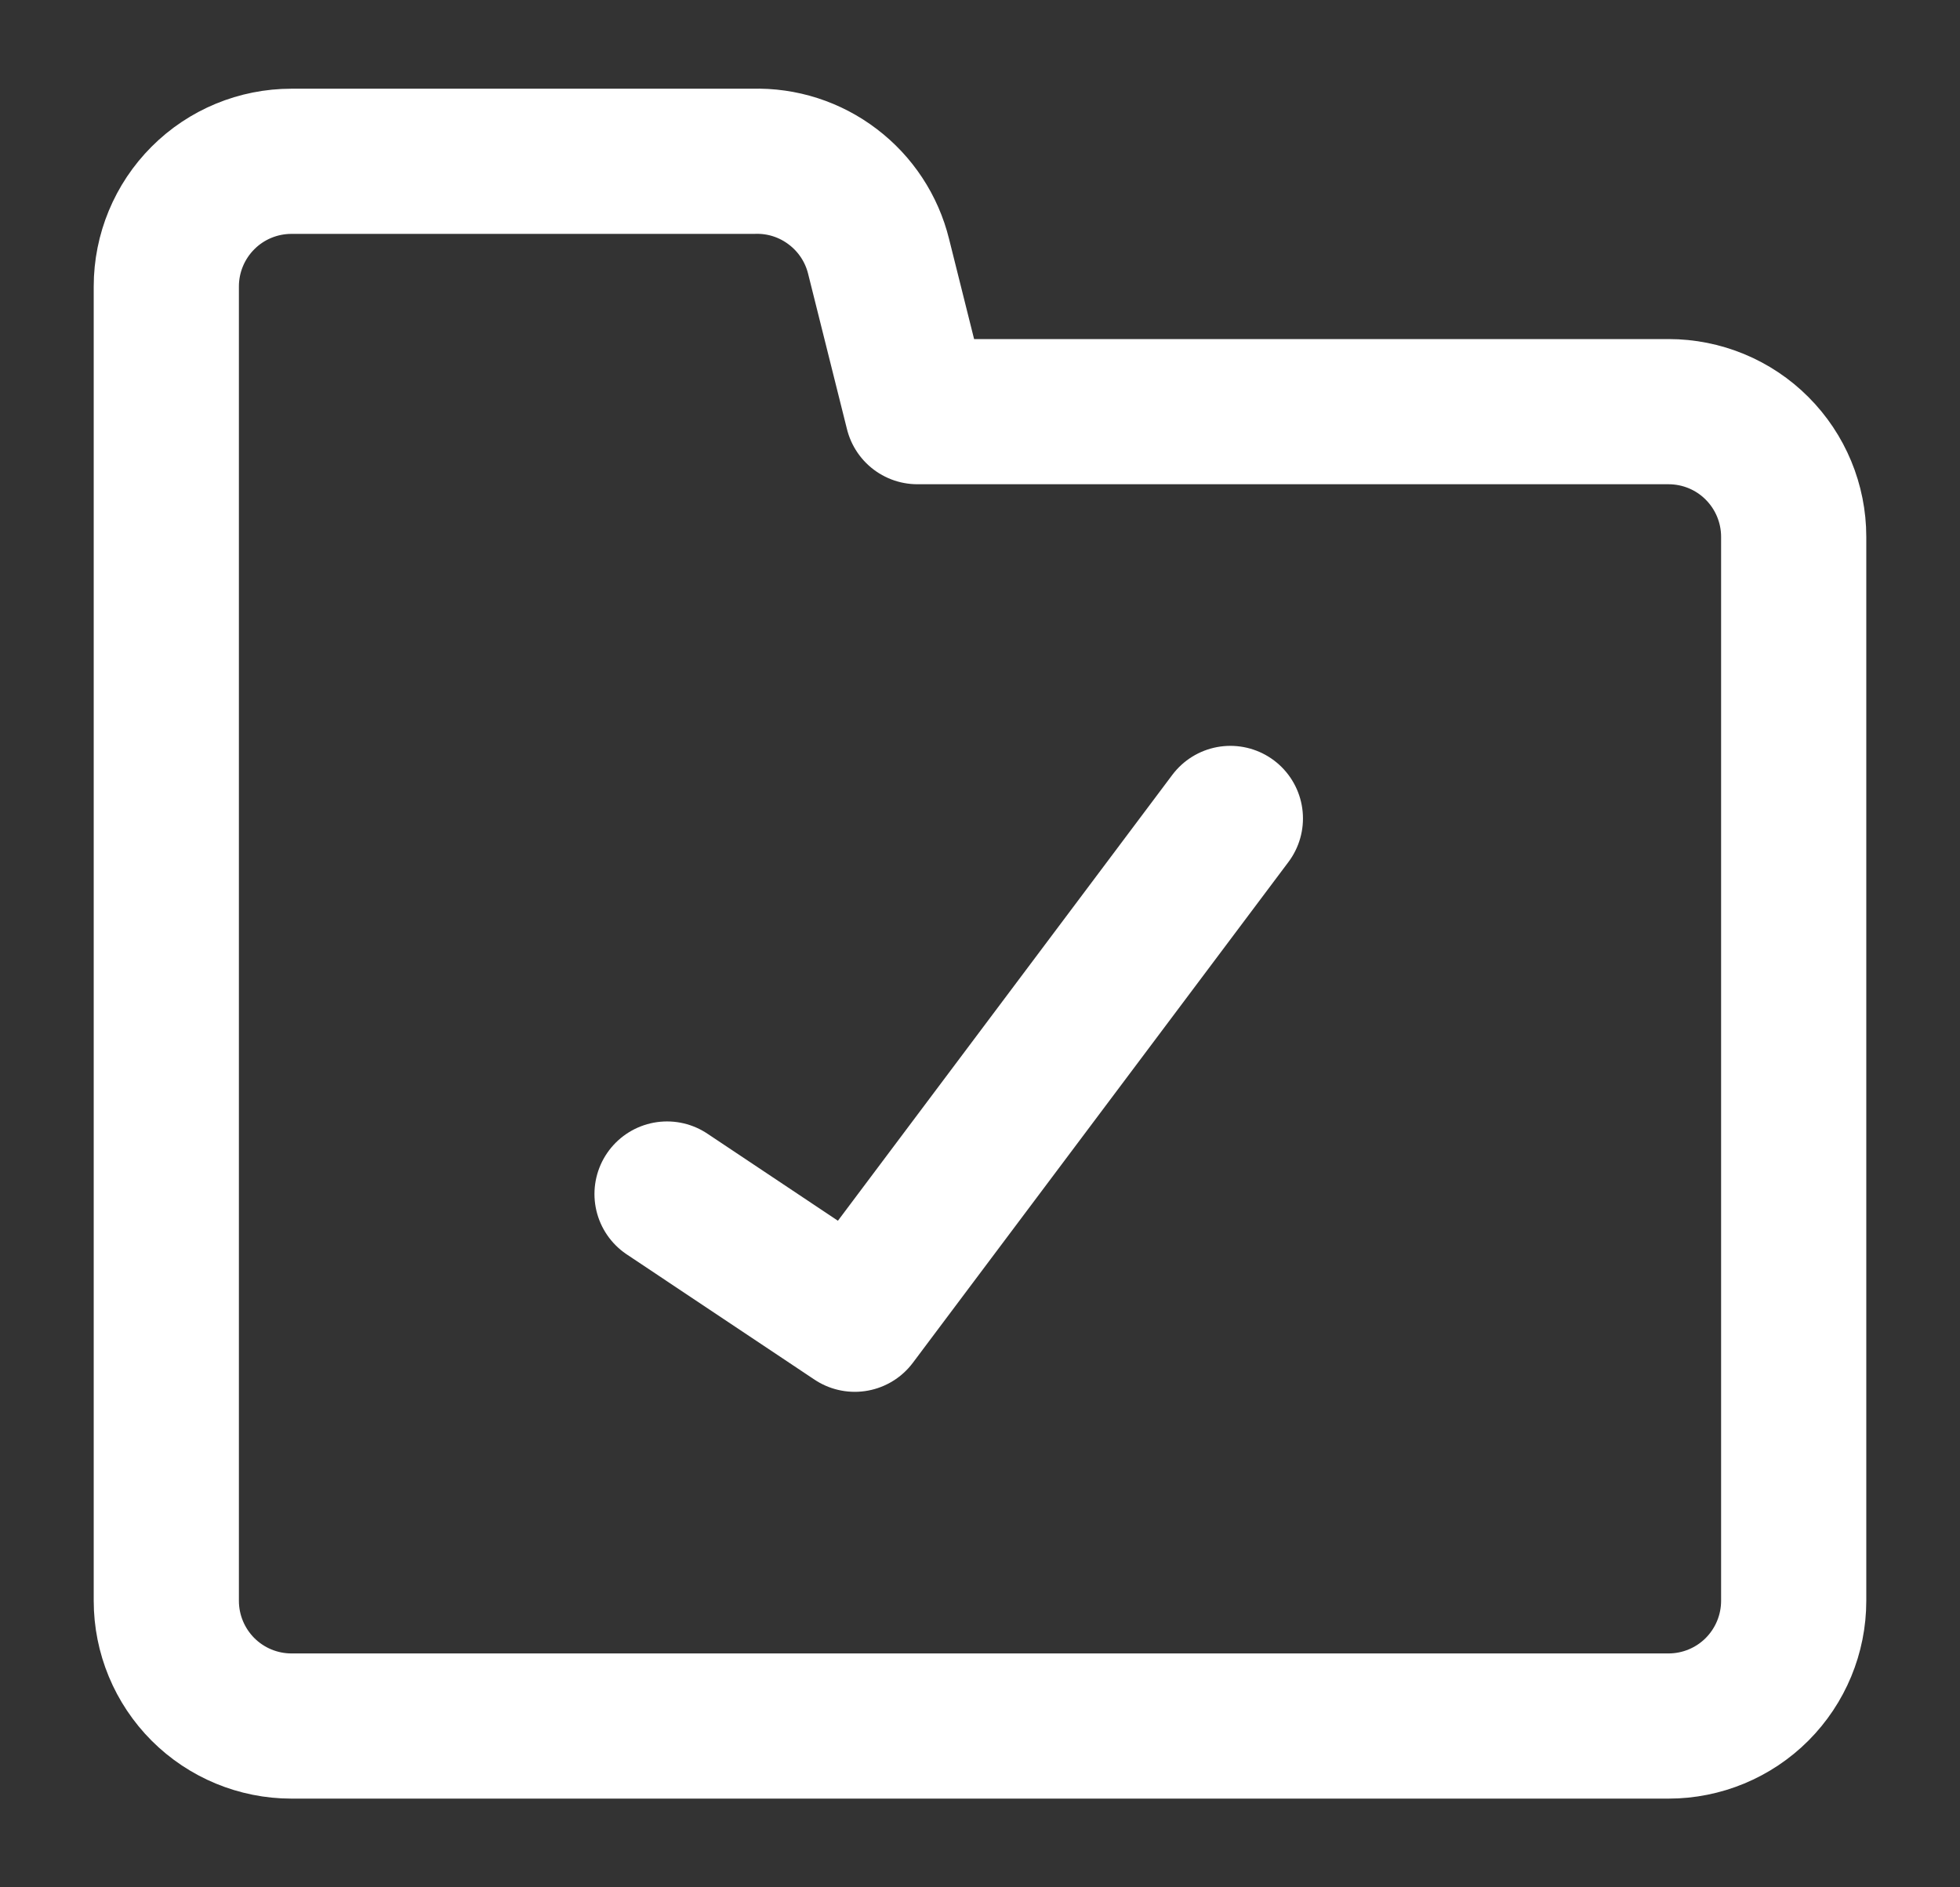 <svg width="27" height="26" viewBox="0 0 27 26" fill="none" xmlns="http://www.w3.org/2000/svg">
<rect x="0" y="0" width="27" height="26" fill="#333333" stroke="none"/>
<path d="M2.291 22.053V3.946C2.291 3.489 2.473 3.05 2.796 2.727C3.119 2.403 3.558 2.222 4.015 2.222H10.379C10.773 2.21 11.159 2.334 11.472 2.573C11.786 2.811 12.009 3.15 12.103 3.532L12.638 5.671H22.985C23.442 5.671 23.881 5.852 24.204 6.176C24.527 6.499 24.709 6.938 24.709 7.395V22.053C24.709 22.511 24.527 22.949 24.204 23.273C23.881 23.596 23.442 23.778 22.985 23.778H4.015C3.558 23.778 3.119 23.596 2.796 23.273C2.473 22.949 2.291 22.511 2.291 22.053Z" stroke="white" stroke-width="2" stroke-linecap="round" stroke-linejoin="round"/>
<path d="M9.189 16.449L11.775 18.174L16.949 11.275" stroke="white" stroke-width="2" stroke-linecap="round" stroke-linejoin="round"/>
</svg>

